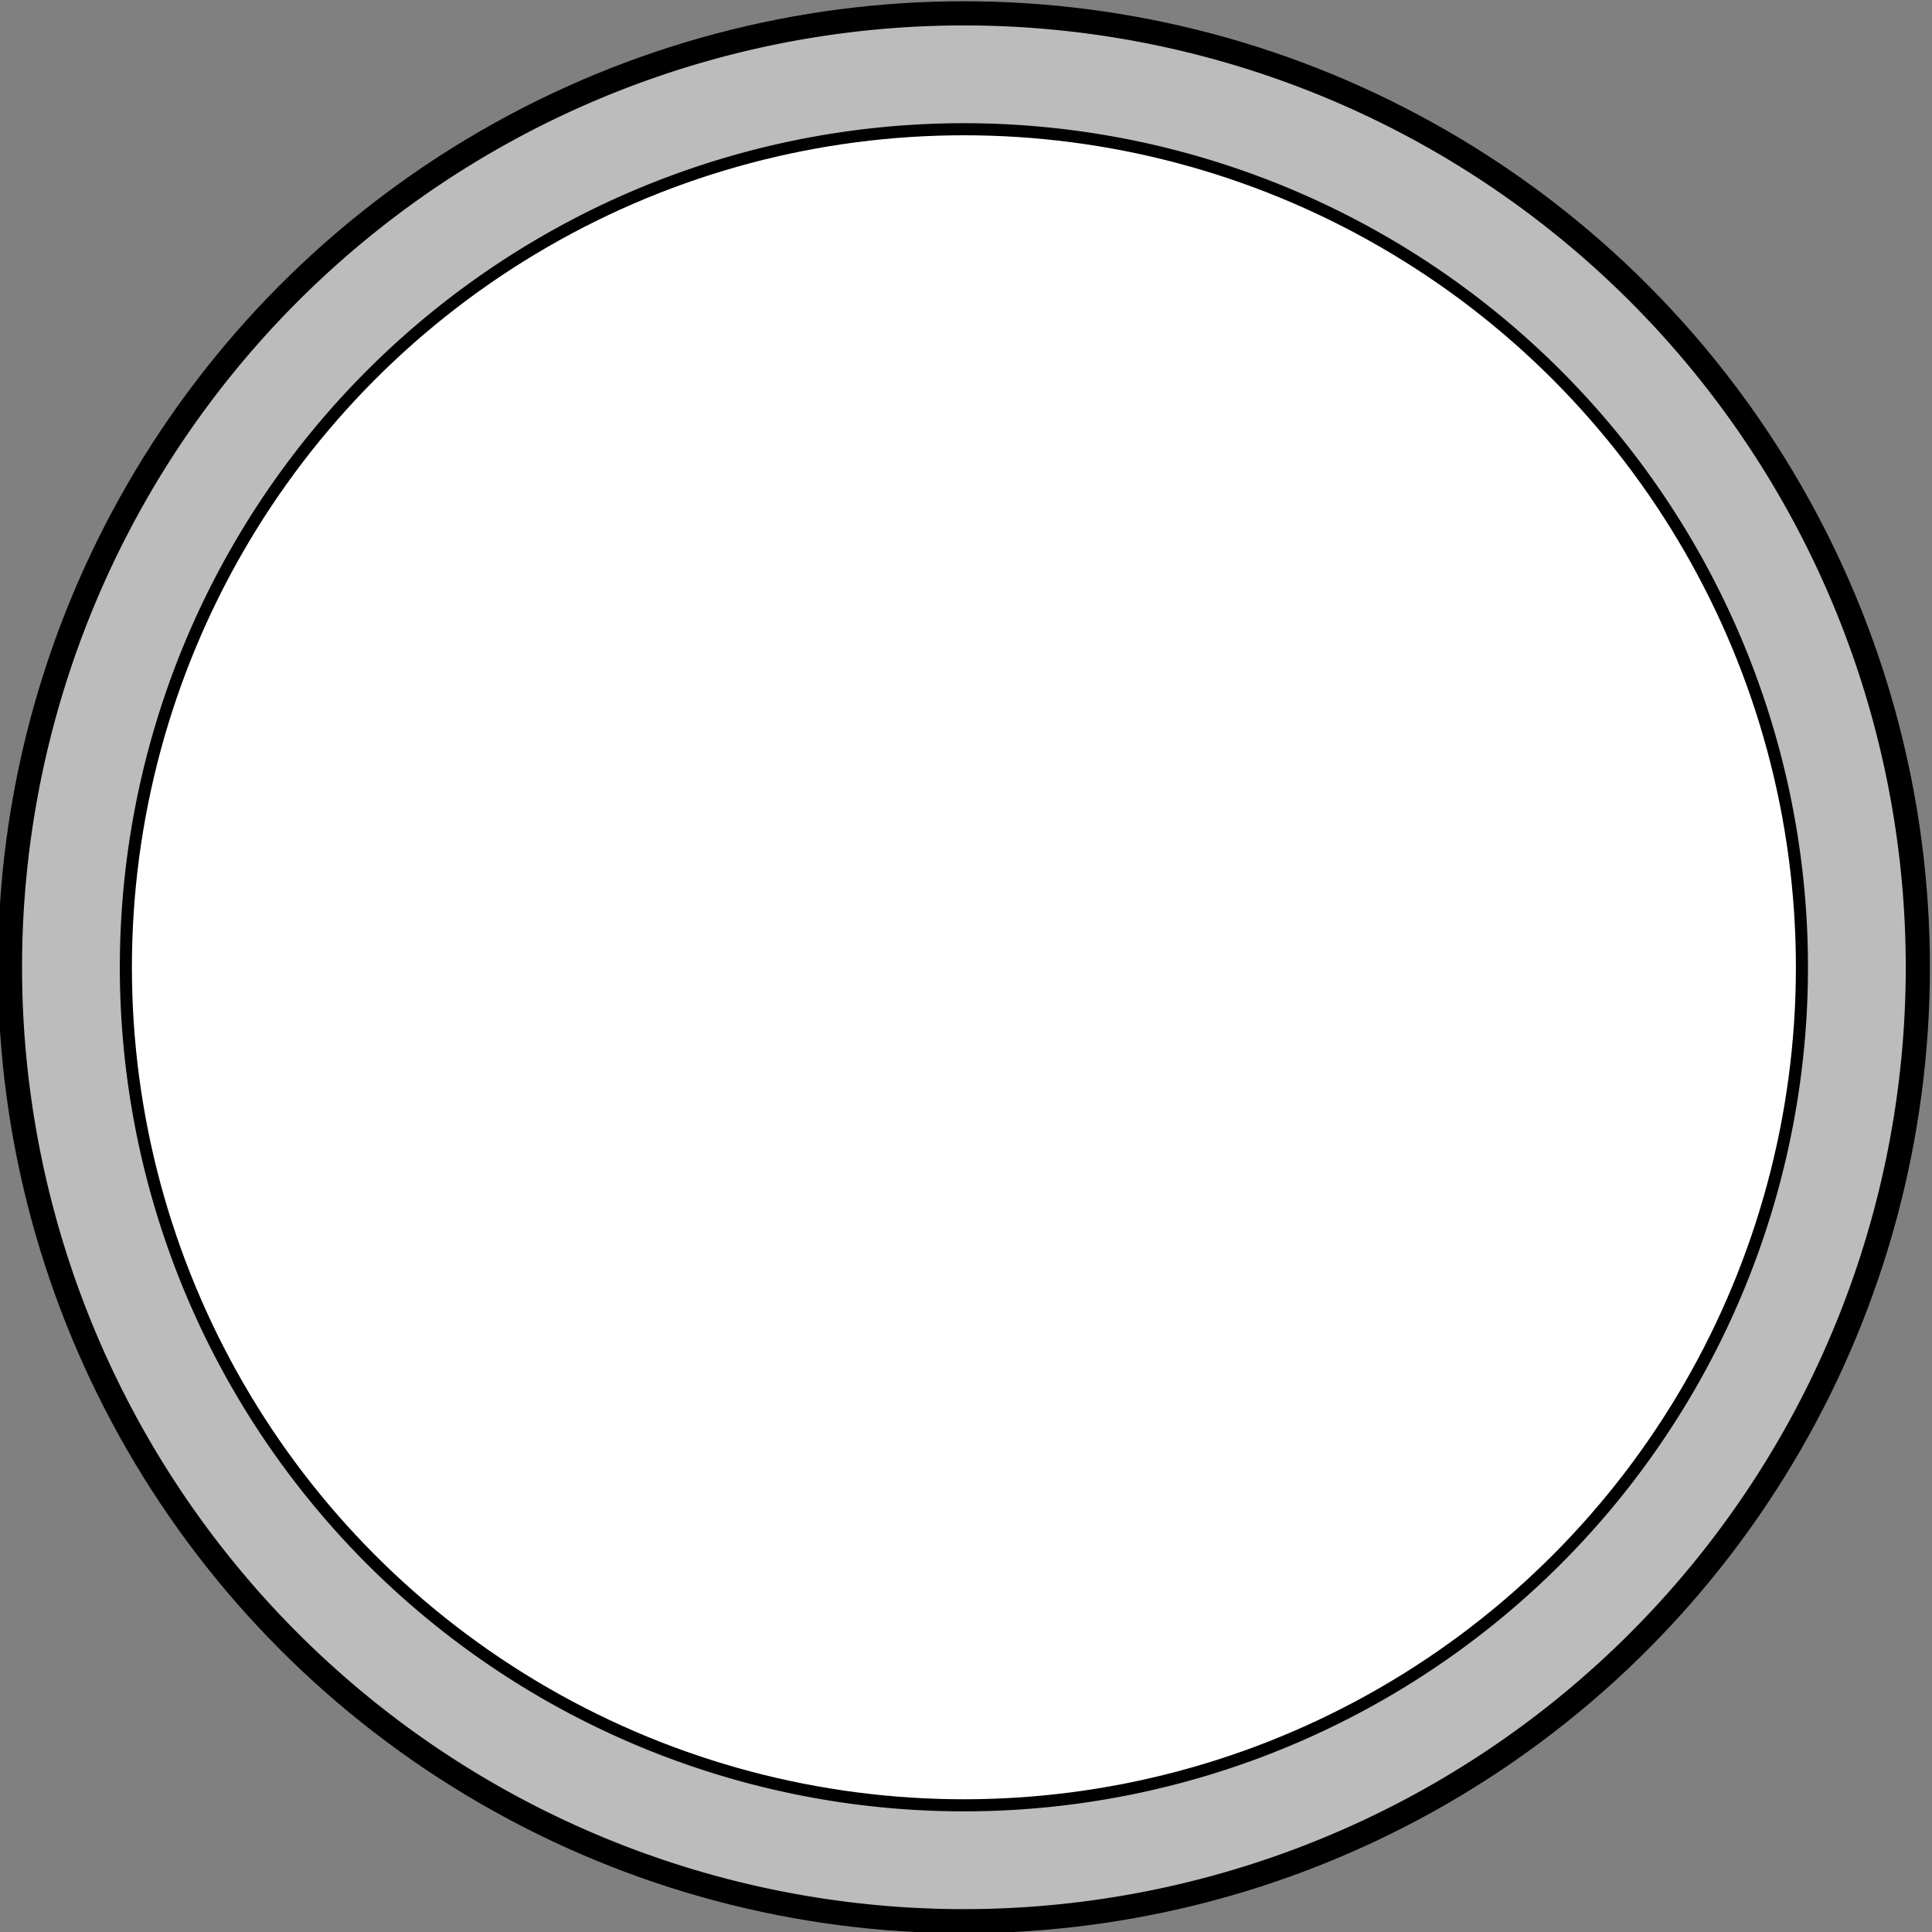 <?xml version="1.0" encoding="UTF-8" standalone="no"?>
<!-- Created with Inkscape (http://www.inkscape.org/) -->

<svg
   width="800"
   height="800"
   viewBox="0 0 211.667 211.667"
   version="1.1"
   id="svg5"
   inkscape:version="1.2.1 (9c6d41e410, 2022-07-14)"
   sodipodi:docname="clock_frame.svg"
   xmlns:inkscape="http://www.inkscape.org/namespaces/inkscape"
   xmlns:sodipodi="http://sodipodi.sourceforge.net/DTD/sodipodi-0.dtd"
   xmlns="http://www.w3.org/2000/svg"
   xmlns:svg="http://www.w3.org/2000/svg">
  <rect x="0" y="0" width="211.667" height="211.667" fill="#808080" stroke="none"/>
  <sodipodi:namedview
     id="namedview7"
     pagecolor="#ffffff"
     bordercolor="#000000"
     borderopacity="0.25"
     inkscape:showpageshadow="2"
     inkscape:pageopacity="0.0"
     inkscape:pagecheckerboard="0"
     inkscape:deskcolor="#d1d1d1"
     inkscape:document-units="px"
     showgrid="false"
     inkscape:zoom="0.71624578"
     inkscape:cx="390.22917"
     inkscape:cy="348.34411"
     inkscape:window-width="1920"
     inkscape:window-height="991"
     inkscape:window-x="-9"
     inkscape:window-y="-9"
     inkscape:window-maximized="1"
     inkscape:current-layer="layer1"
     showguides="true">
    <sodipodi:guide
       position="105.833,153.67"
       orientation="-1,0"
       id="guide250"
       inkscape:locked="false"
       inkscape:label=""
       inkscape:color="rgb(0,134,229)" />
    <sodipodi:guide
       position="52.917,105.833"
       orientation="0,1"
       id="guide252"
       inkscape:locked="false"
       inkscape:label=""
       inkscape:color="rgb(0,134,229)" />
  </sodipodi:namedview>
  <defs
     id="defs2" />
  <g
     inkscape:label="Layer 1"
     inkscape:groupmode="layer"
     id="layer1">
    <circle
       style="fill:#bcbcbc;stroke:#000000;stroke-width:5.292;stroke-linecap:round;stroke-linejoin:round;stroke-dasharray:none;stroke-opacity:1;stop-color:#000000;fill-opacity:1"
       id="circle898"
       cx="105.604"
       cy="105.973"
       r="103.188" />
    <circle
       style="fill:#ffffff;stroke:#000000;stroke-width:2.646;stroke-linecap:round;stroke-linejoin:round;stroke-dasharray:none;stroke-opacity:1;stop-color:#000000;fill-opacity:1"
       id="path234"
       cx="105.604"
       cy="105.973"
       r="92.475" />
    <path
       id="circle1271"
       style="fill:#bcbcbc;stroke:#000000;stroke-width:0;stroke-linecap:round;stroke-linejoin:round;stroke-dasharray:none;stroke-opacity:1;stop-color:#000000;fill-opacity:1"
       d="M 105.604 2.786 A 103.188 103.188 0 0 0 2.416 105.973 A 103.188 103.188 0 0 0 105.604 209.161 A 103.188 103.188 0 0 0 208.791 105.973 A 103.188 103.188 0 0 0 105.604 2.786 z M 105.604 13.498 A 92.475 92.475 0 0 1 198.079 105.973 A 92.475 92.475 0 0 1 105.604 198.448 A 92.475 92.475 0 0 1 13.129 105.973 A 92.475 92.475 0 0 1 105.604 13.498 z " />
  </g>
</svg>
